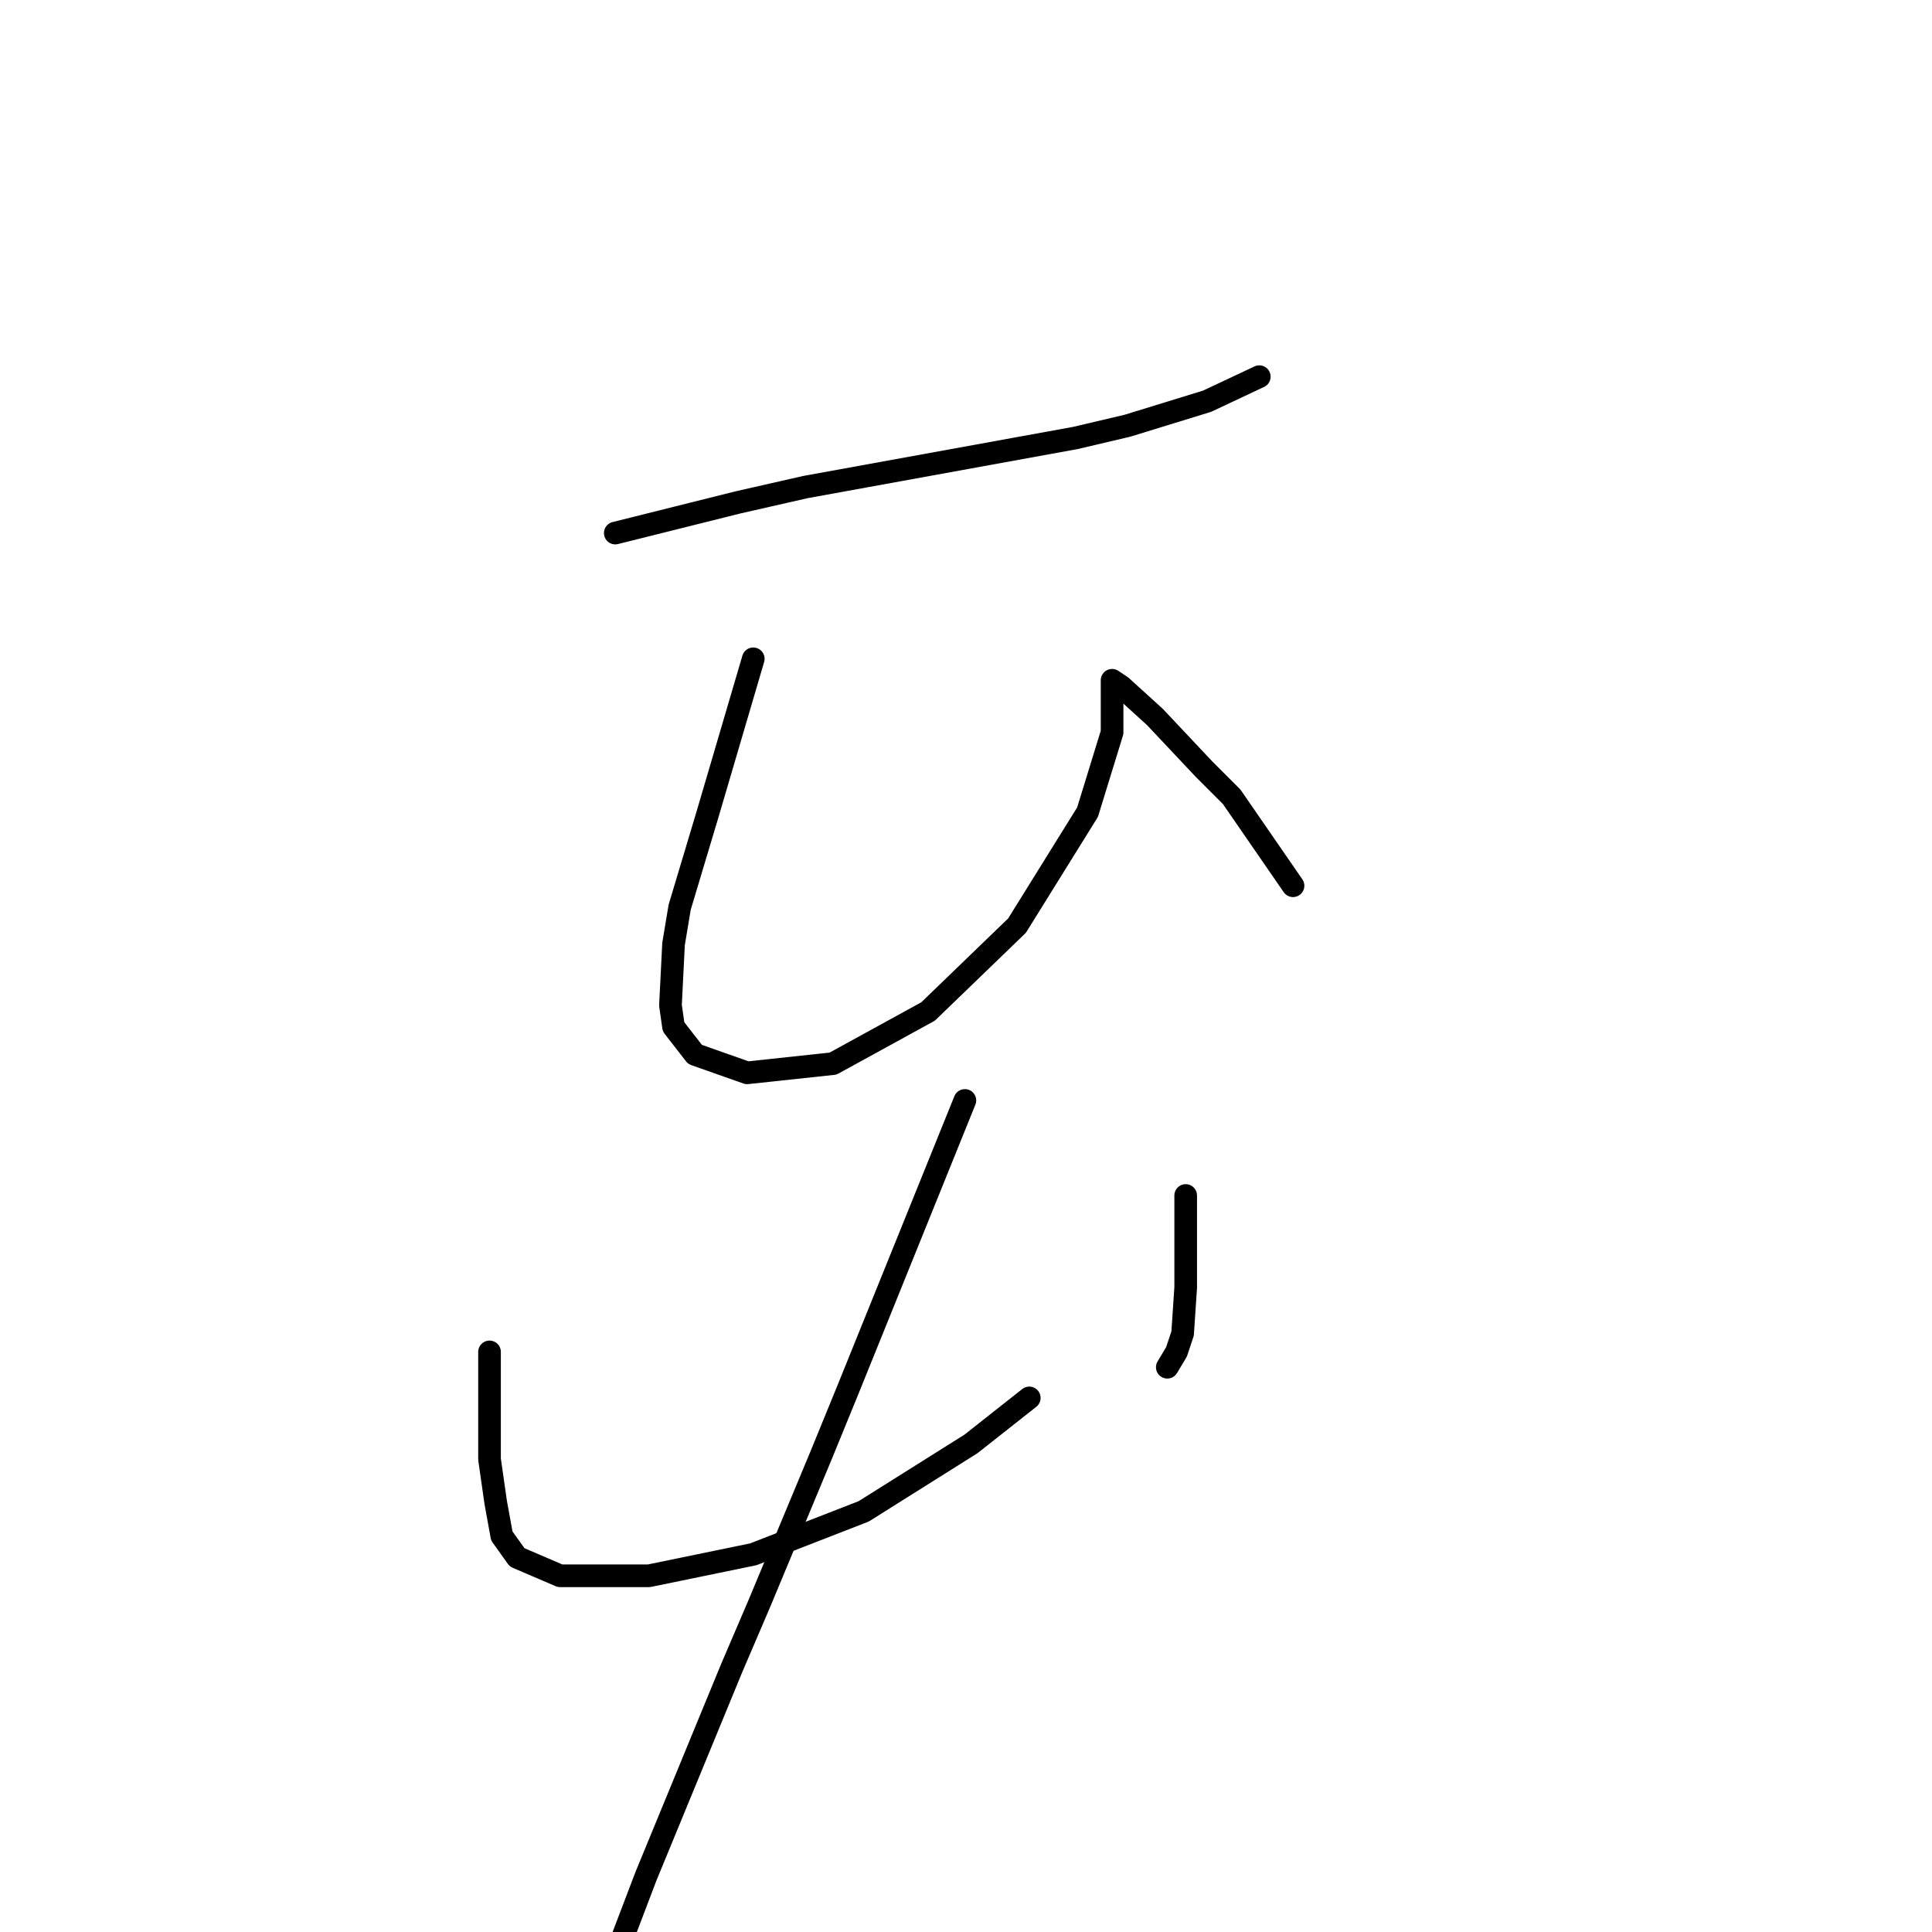 <?xml version="1.0" standalone="no"?>
    <svg width="256" height="256" xmlns="http://www.w3.org/2000/svg" version="1.1">
    <polyline stroke="black" stroke-width="3" stroke-linecap="round" fill="transparent" stroke-linejoin="round" points="81.526 70.634 89.653 68.603 97.78 66.571 106.721 64.539 124.601 61.288 142.481 58.037 149.389 56.412 159.954 53.161 166.863 49.91 166.863 49.91 " />
        <polyline stroke="black" stroke-width="3" stroke-linecap="round" fill="transparent" stroke-linejoin="round" points="99.812 87.295 97.78 94.204 95.749 101.112 93.717 108.02 90.06 120.211 89.247 125.087 88.84 133.215 89.247 136.059 92.091 139.717 99 142.155 110.378 140.936 122.975 134.027 134.76 122.649 144.106 107.614 147.357 97.048 147.357 92.172 147.357 90.953 147.357 90.14 148.576 90.953 153.046 95.016 159.548 101.925 163.205 105.582 171.333 117.366 171.333 117.366 " />
        <polyline stroke="black" stroke-width="3" stroke-linecap="round" fill="transparent" stroke-linejoin="round" points="64.865 179.134 64.865 182.791 64.865 186.449 64.865 190.106 64.865 193.357 65.678 199.046 66.49 203.516 68.522 206.361 74.211 208.799 85.996 208.799 99.812 205.954 114.441 200.265 128.664 191.325 136.385 185.23 136.385 185.23 " />
        <polyline stroke="black" stroke-width="3" stroke-linecap="round" fill="transparent" stroke-linejoin="round" points="157.11 158.409 157.11 162.473 157.11 166.537 157.11 170.6 156.703 176.696 155.891 179.134 154.672 181.166 154.672 181.166 " />
        <polyline stroke="black" stroke-width="3" stroke-linecap="round" fill="transparent" stroke-linejoin="round" points="127.852 145.812 120.131 164.911 112.41 184.01 108.752 192.951 100.625 212.456 96.968 220.99 85.589 248.623 82.339 257.156 82.339 257.156 " />
        </svg>